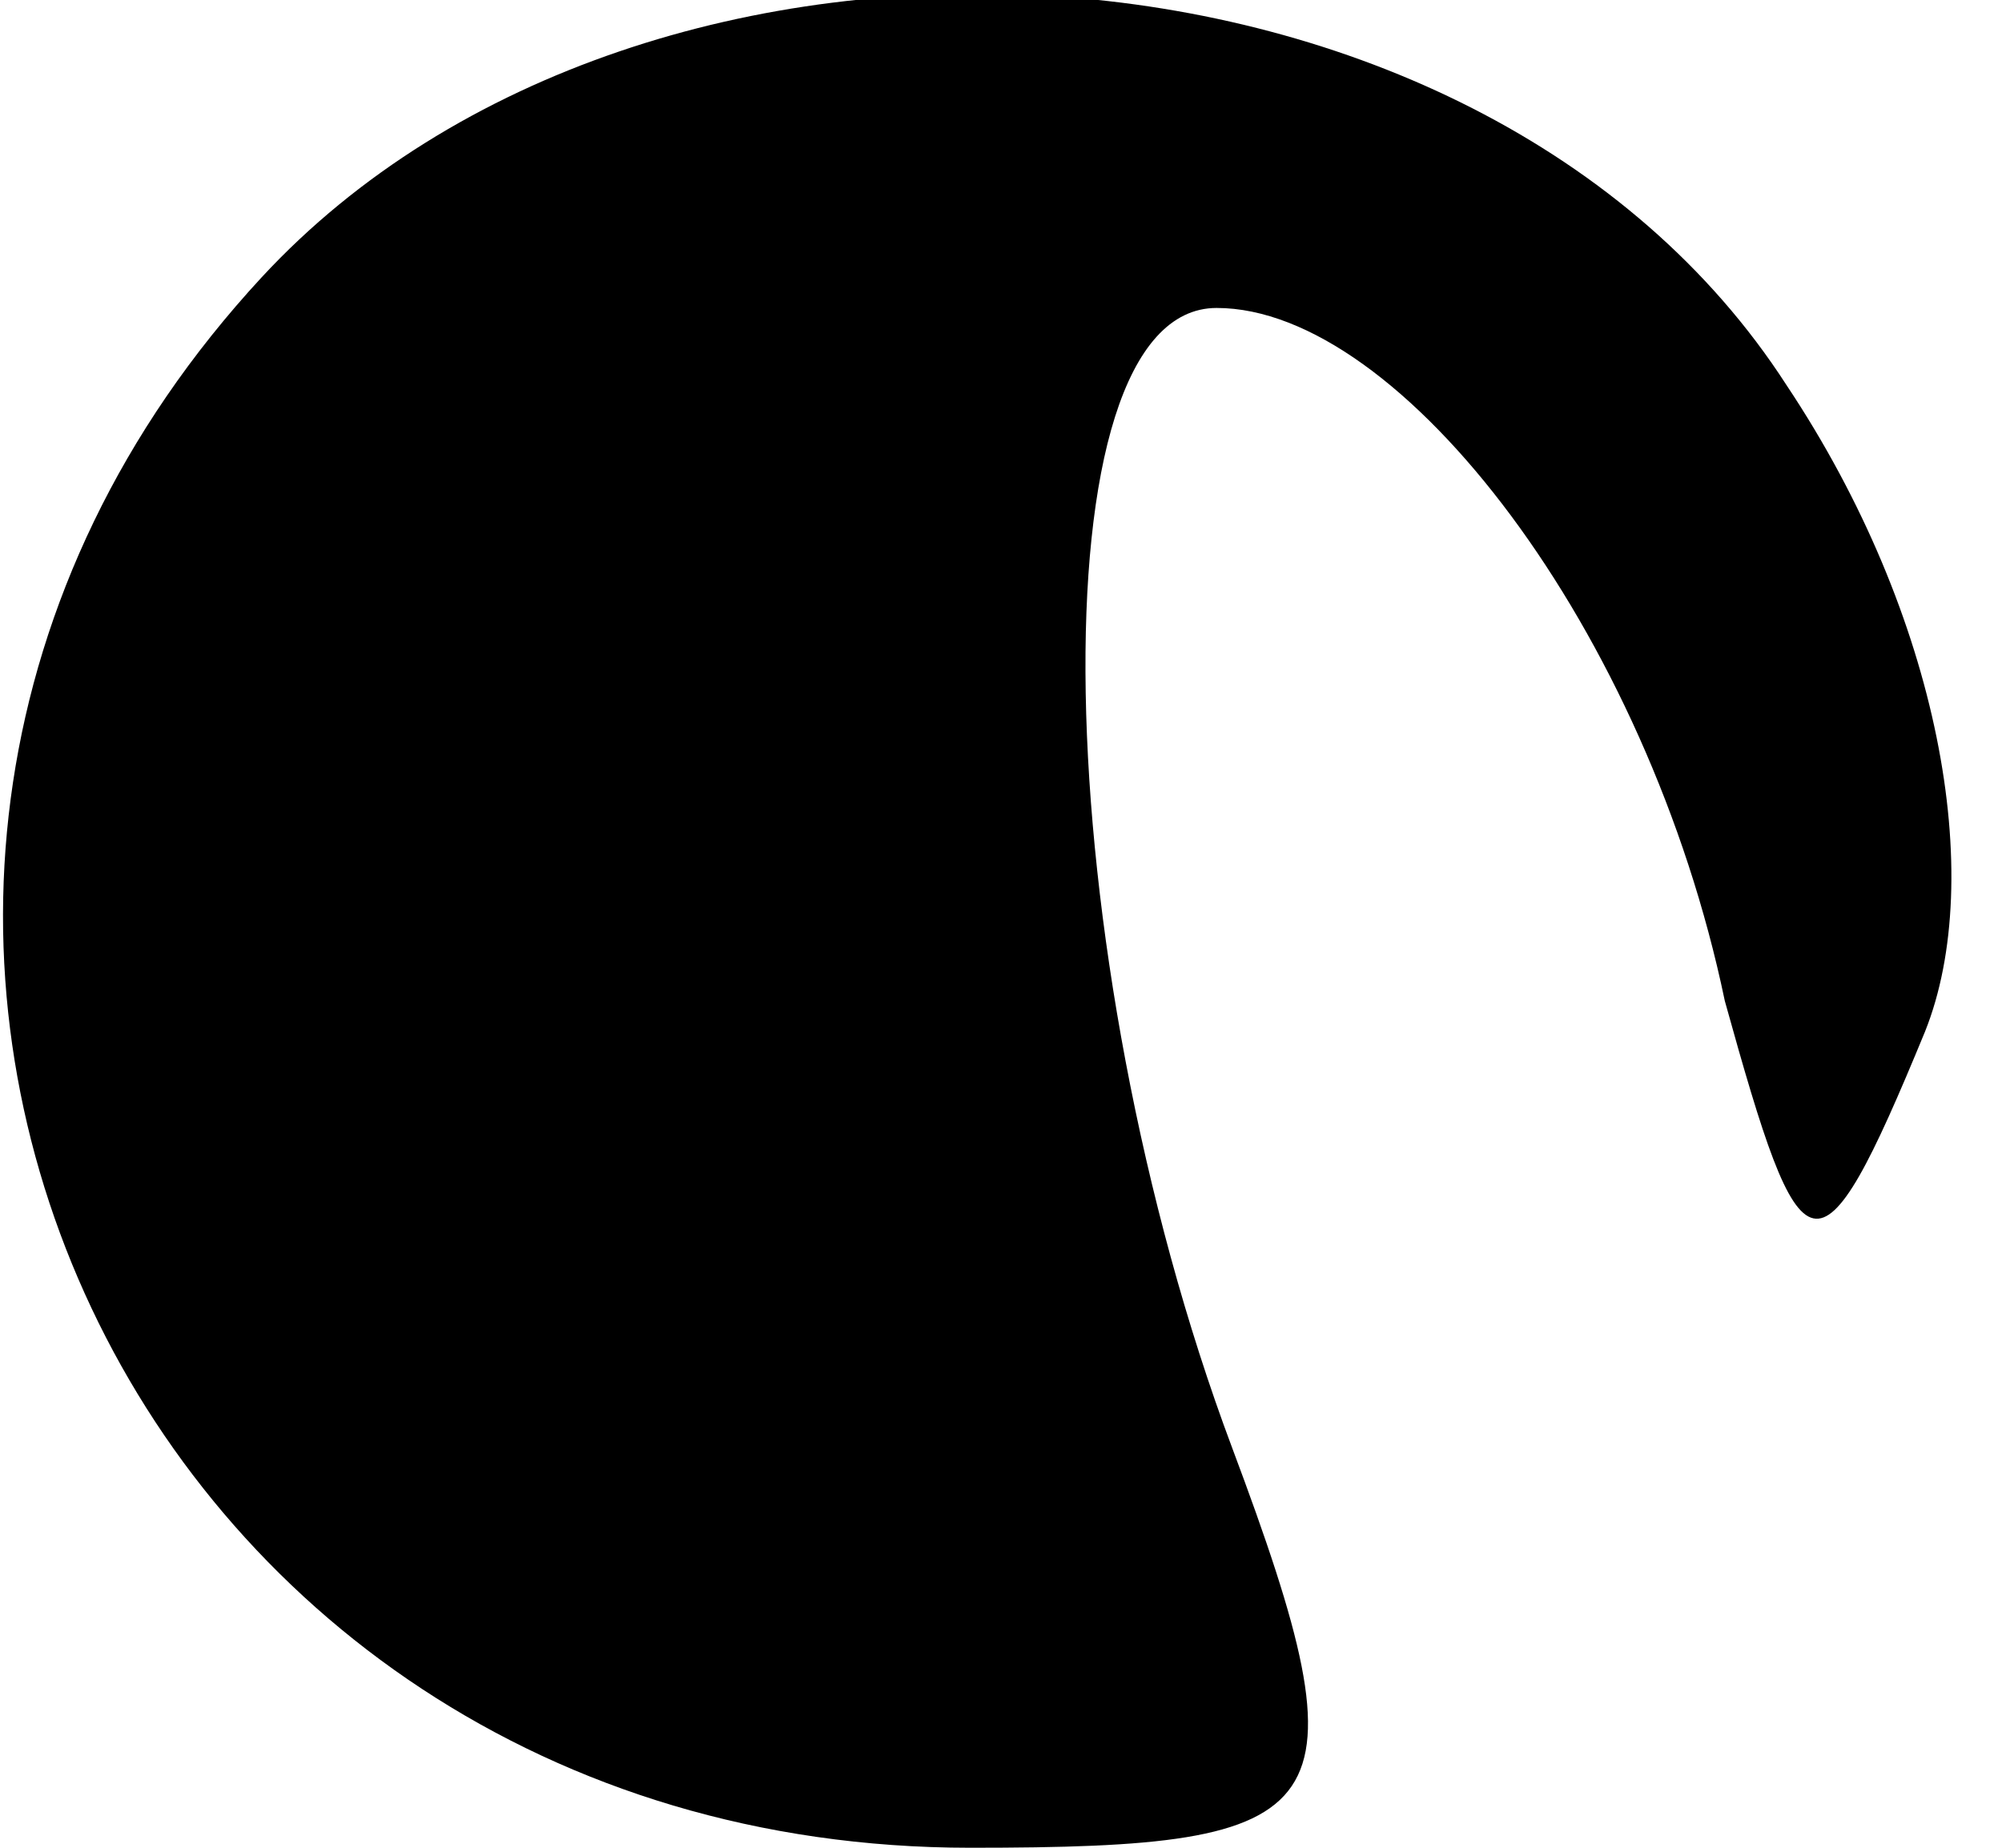<?xml version="1.0" standalone="no"?>
<!DOCTYPE svg PUBLIC "-//W3C//DTD SVG 20010904//EN"
 "http://www.w3.org/TR/2001/REC-SVG-20010904/DTD/svg10.dtd">
<svg version="1.0" xmlns="http://www.w3.org/2000/svg"
 width="13pt" height="12pt" viewBox="0 0 13 12"
 preserveAspectRatio="xMidYMid meet">
<g transform="translate(0,12) scale(0.1,-0.1)"
fill="#000000" stroke="none">
<path fill="#000000" stroke="none" d="M17 102 c-37 -40 -9 -102 46 -102 24 0
26 2 17 26 -12 32 -13 74 -1 74 12 0 28 -21 33 -45 5 -18 6 -19 13 -2 4 10 1
27 -9 42 -20 31 -74 34 -99 7z"/>
</g>
</svg>
